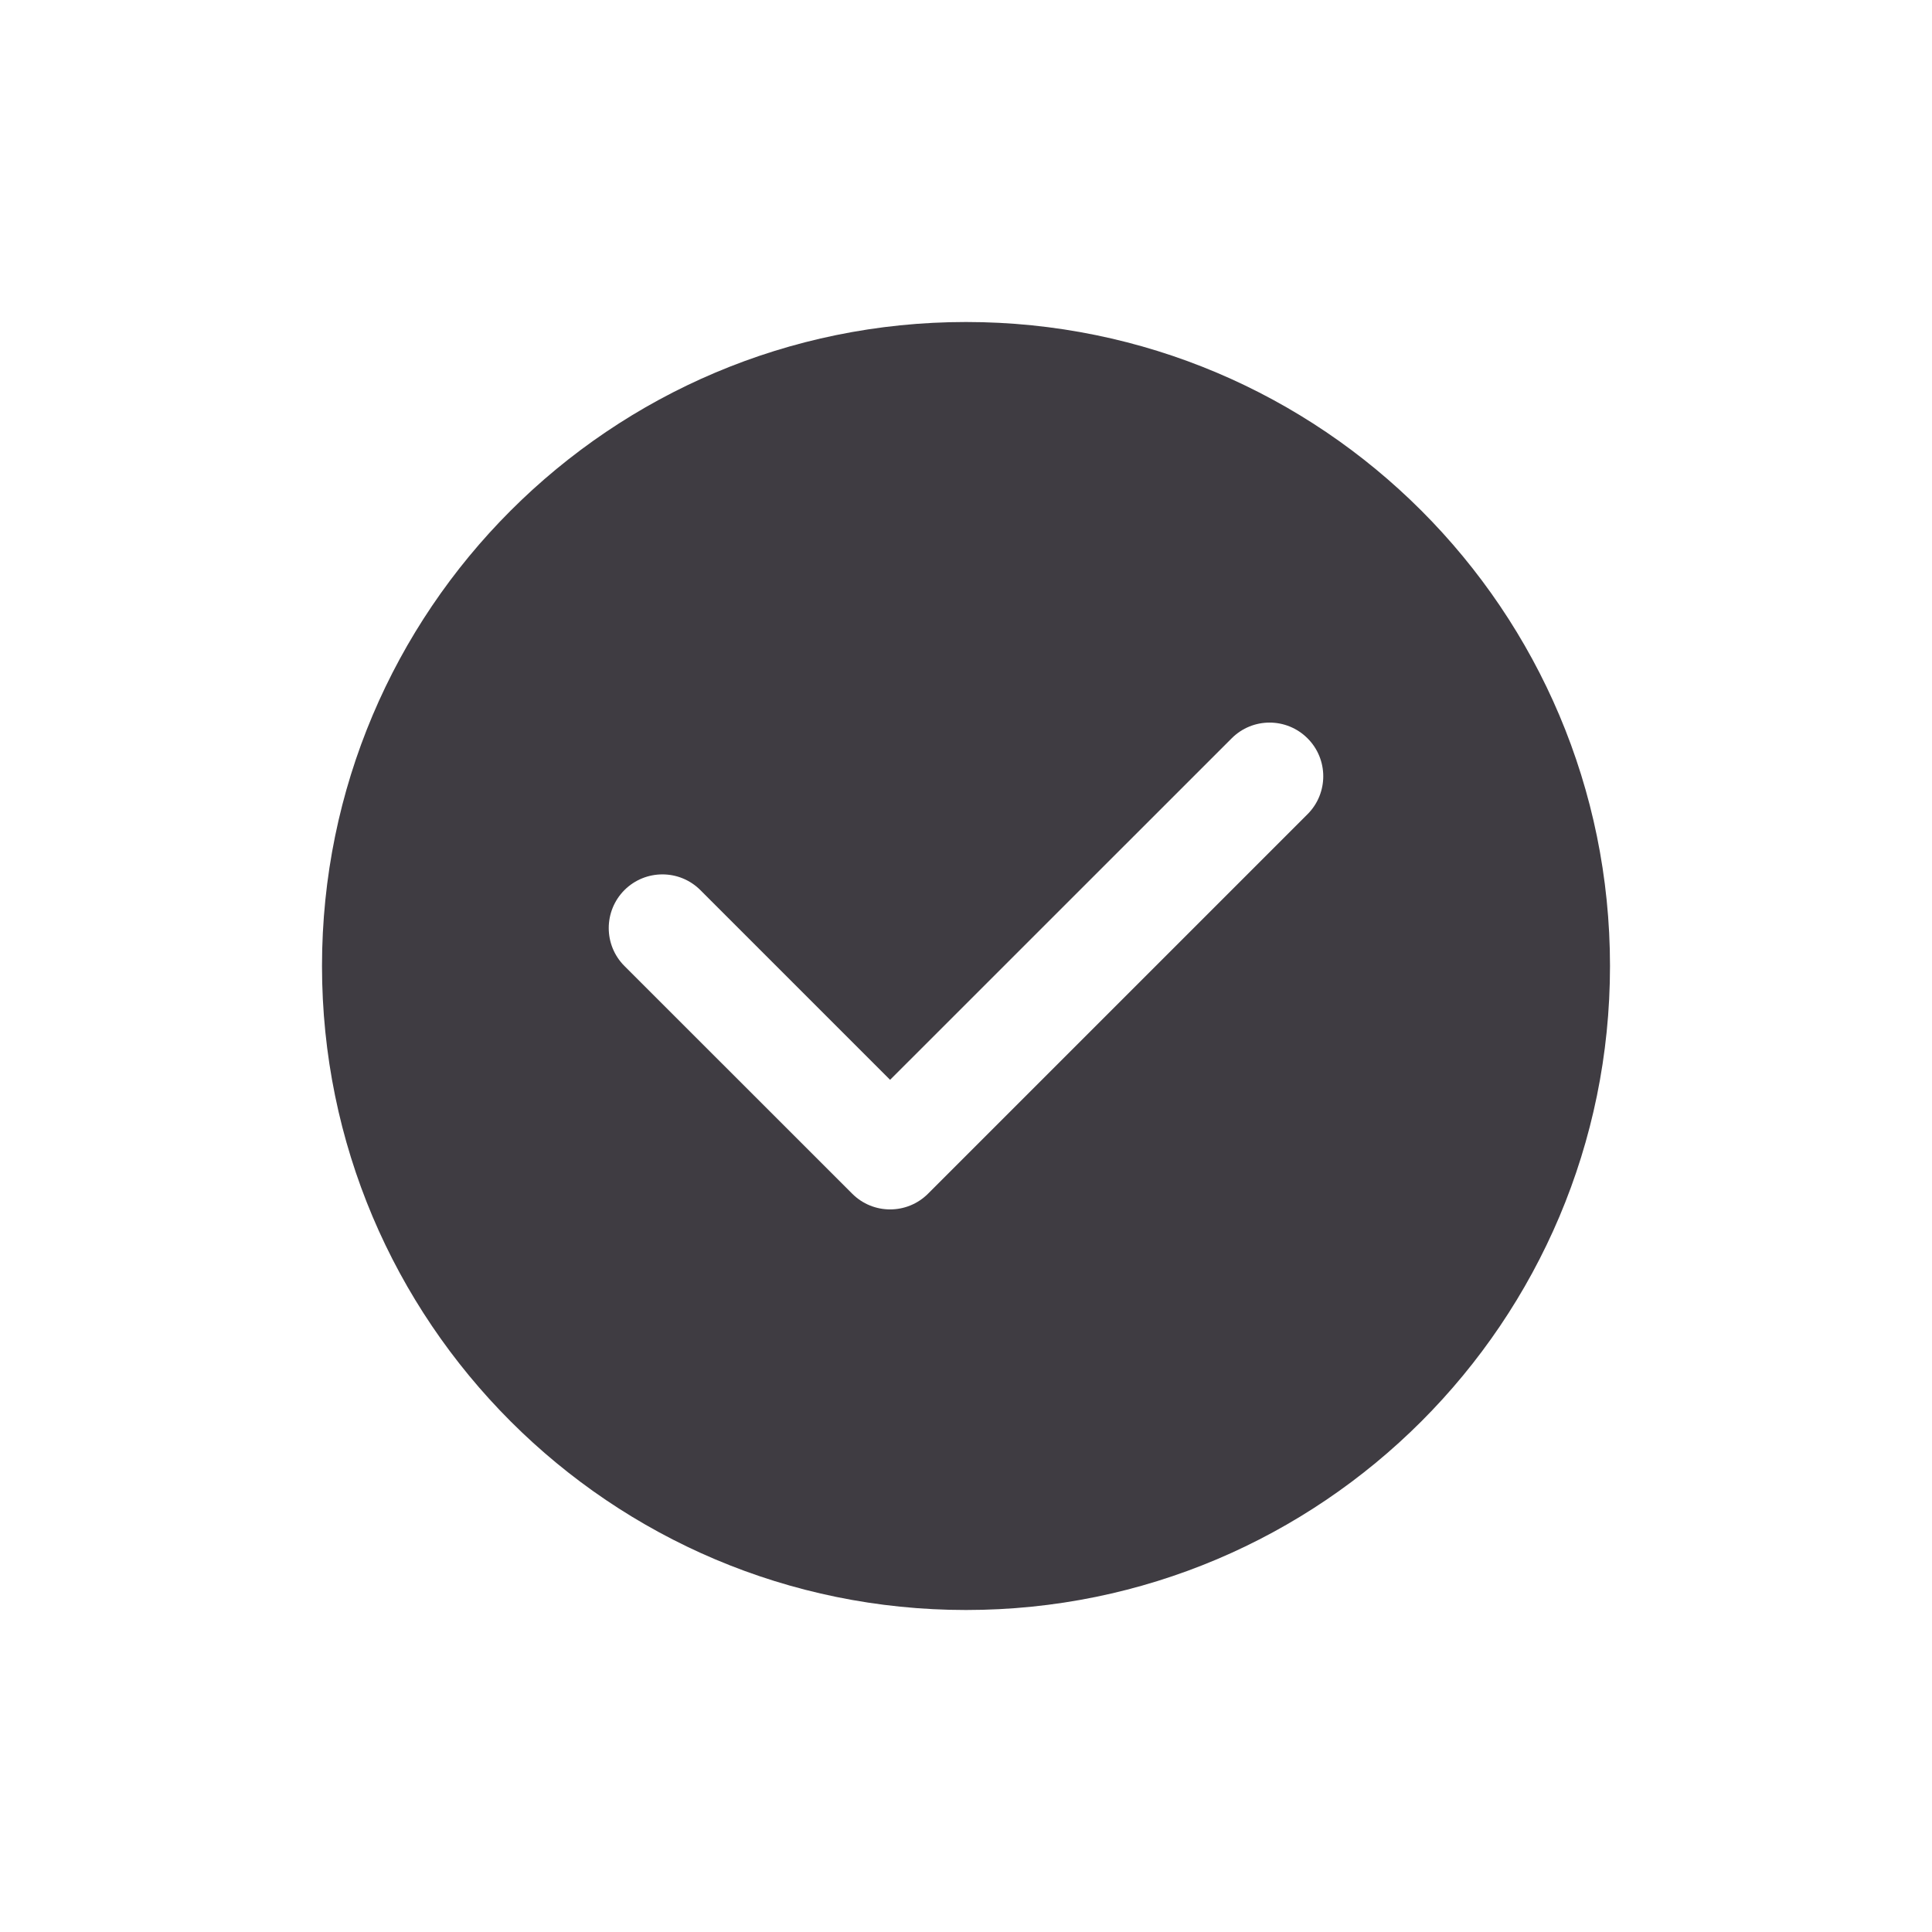 <svg width="24" height="24" viewBox="0 0 24 24" fill="none" xmlns="http://www.w3.org/2000/svg">
<path fill-rule="evenodd" clip-rule="evenodd" d="M12 20C16.418 20 20 16.418 20 12C20 7.582 16.418 4 12 4C7.582 4 4 7.582 4 12C4 16.418 7.582 20 12 20ZM7.757 12C7.497 11.74 7.497 11.318 7.757 11.057C8.018 10.797 8.44 10.797 8.7 11.057L11.057 13.414L15.3 9.172C15.56 8.911 15.982 8.911 16.243 9.172C16.503 9.432 16.503 9.854 16.243 10.114L11.529 14.828C11.268 15.089 10.846 15.089 10.586 14.828L7.757 12Z" fill="#3F3C42"/>
</svg>
